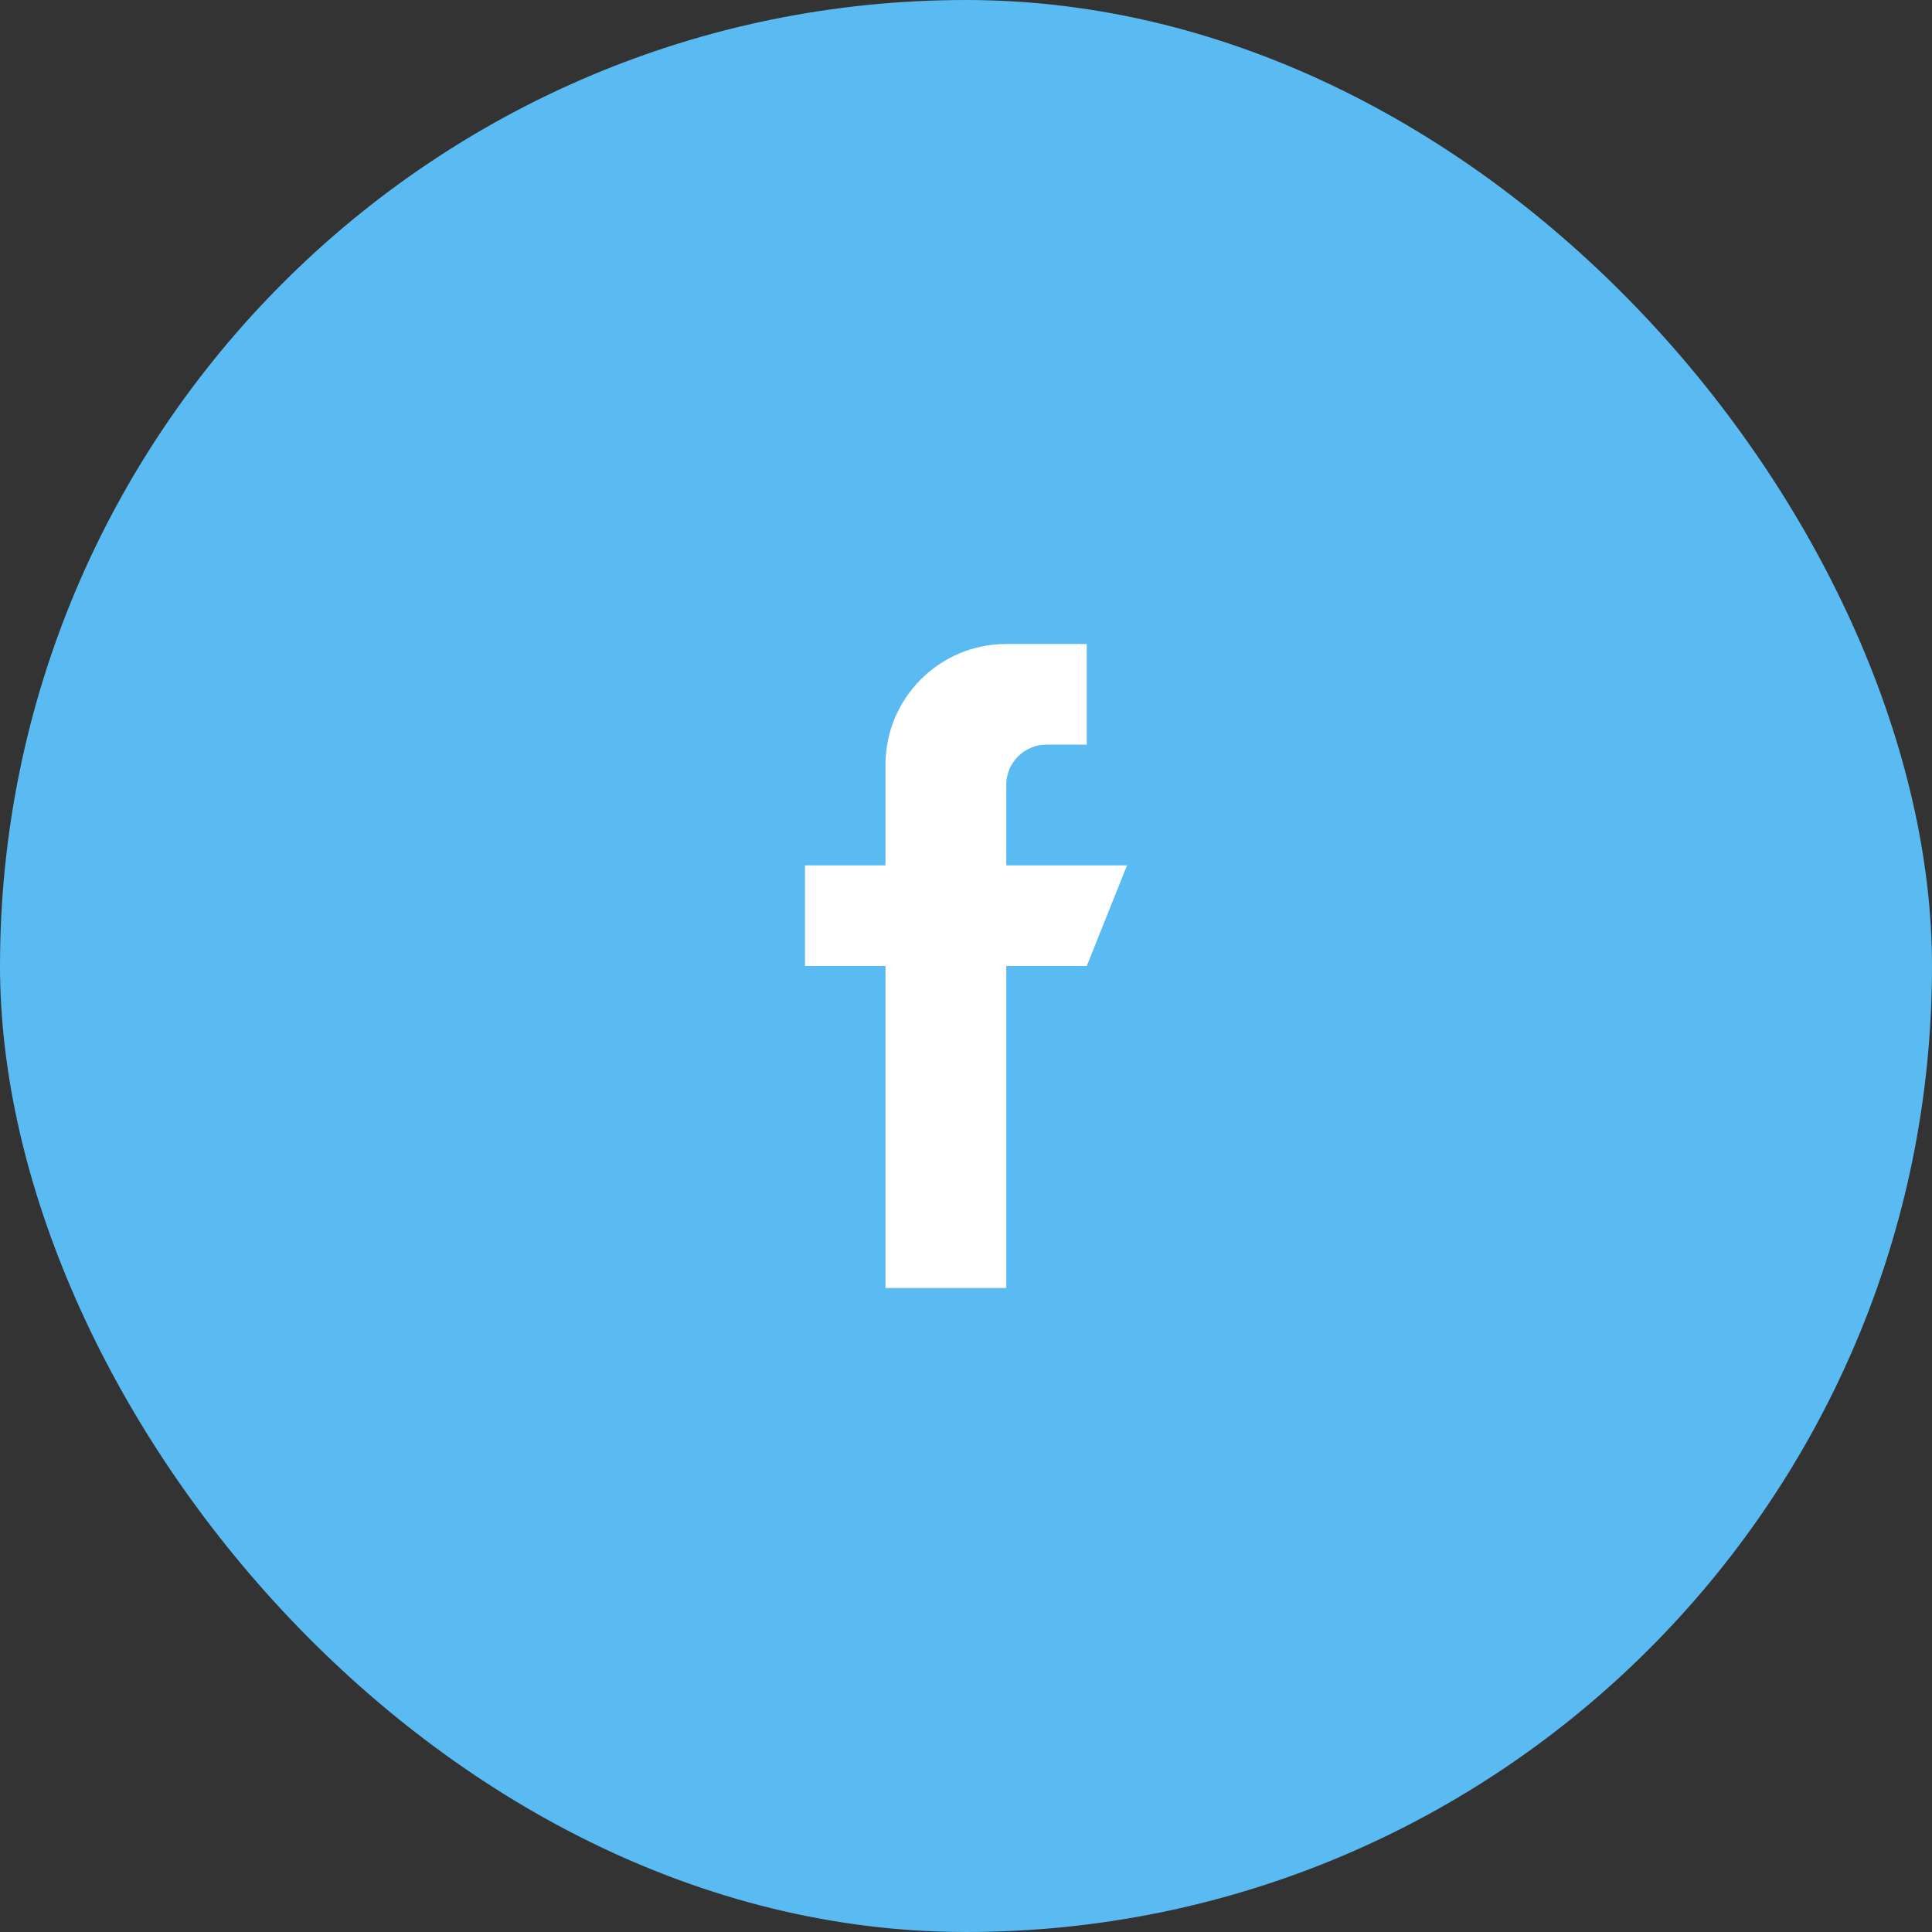 <svg width="36" height="36" viewBox="0 0 36 36" fill="none" xmlns="http://www.w3.org/2000/svg">
<rect x="0" y="0" width="36" height="36" fill="#333333" stroke="none"/>
<rect width="36" height="36" rx="18" fill="#59BBF2"/>
<path d="M21 16.125H18.75V14.625C18.75 14.211 19.086 13.875 19.5 13.875H20.25V12H18.75C17.507 12 16.5 13.007 16.5 14.25V16.125H15V18H16.5V24H18.75V18H20.25L21 16.125Z" fill="white"/>
</svg>
